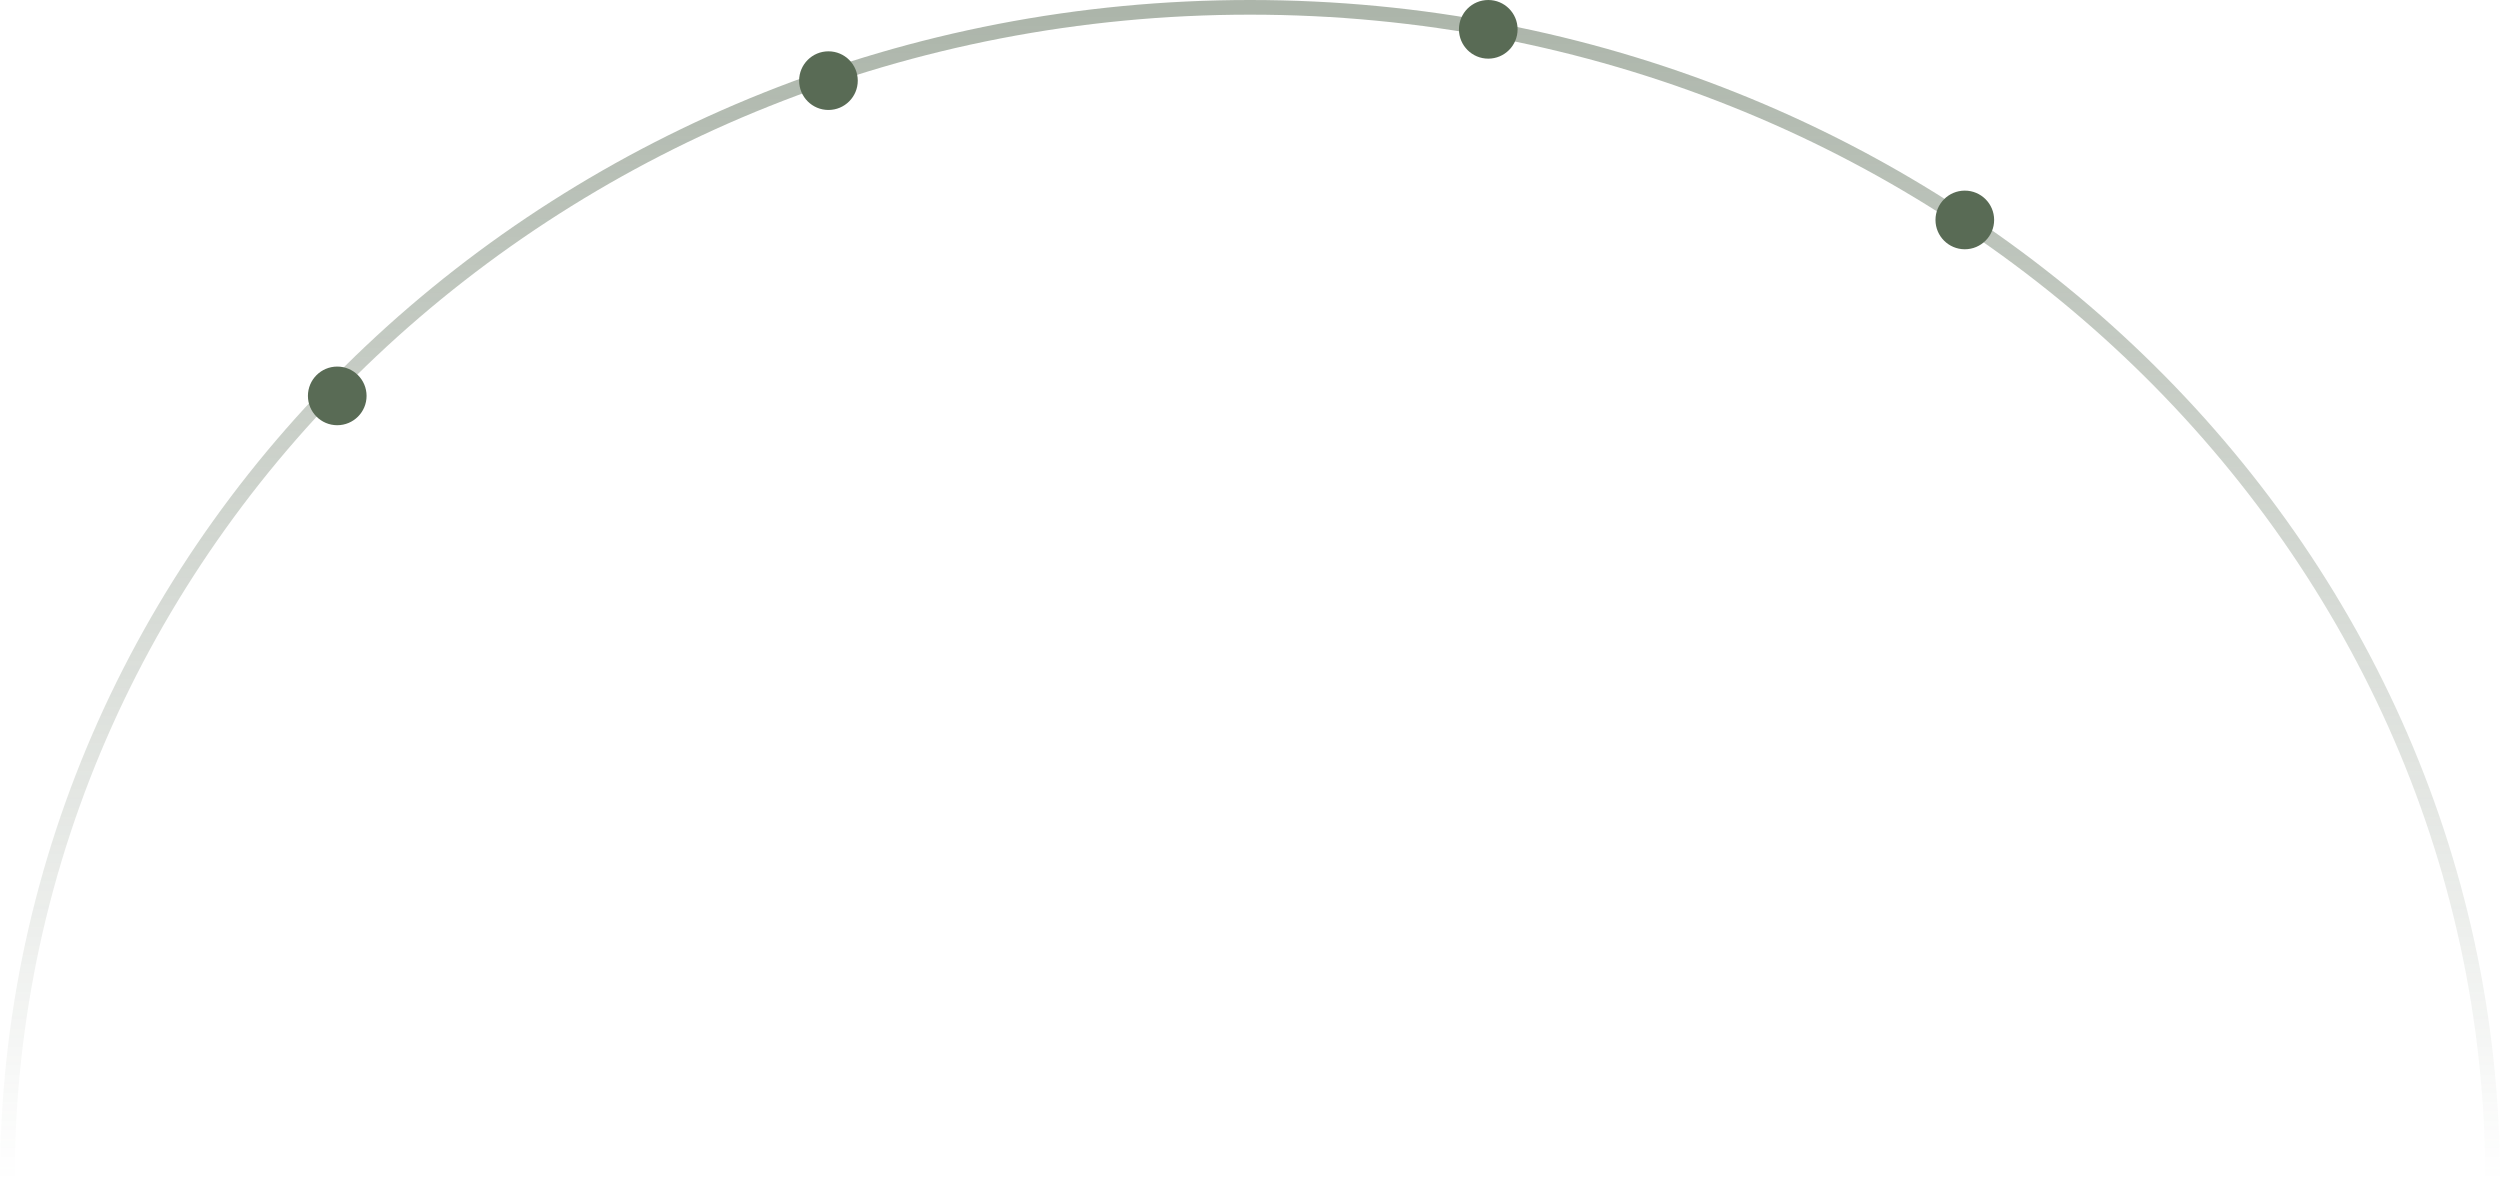 <svg width="341" height="161" fill="none" xmlns="http://www.w3.org/2000/svg"><path d="M340 161C340 72.634 264.112 1 170.5 1S1 72.634 1 161" stroke="url(#paint0_linear_2022_141)" stroke-opacity=".5" stroke-width="2"/><circle cx="46" cy="54" r="4" fill="#596B55"/><circle cx="113" cy="11" r="4" fill="#596B55"/><circle cx="268" cy="30" r="4" fill="#596B55"/><circle cx="203" cy="4" r="4" fill="#596B55"/><defs><linearGradient id="paint0_linear_2022_141" x1="170.5" y1="1" x2="170.5" y2="161" gradientUnits="userSpaceOnUse"><stop stop-color="#596B55"/><stop offset="1" stop-color="#596B55" stop-opacity="0"/></linearGradient></defs></svg>